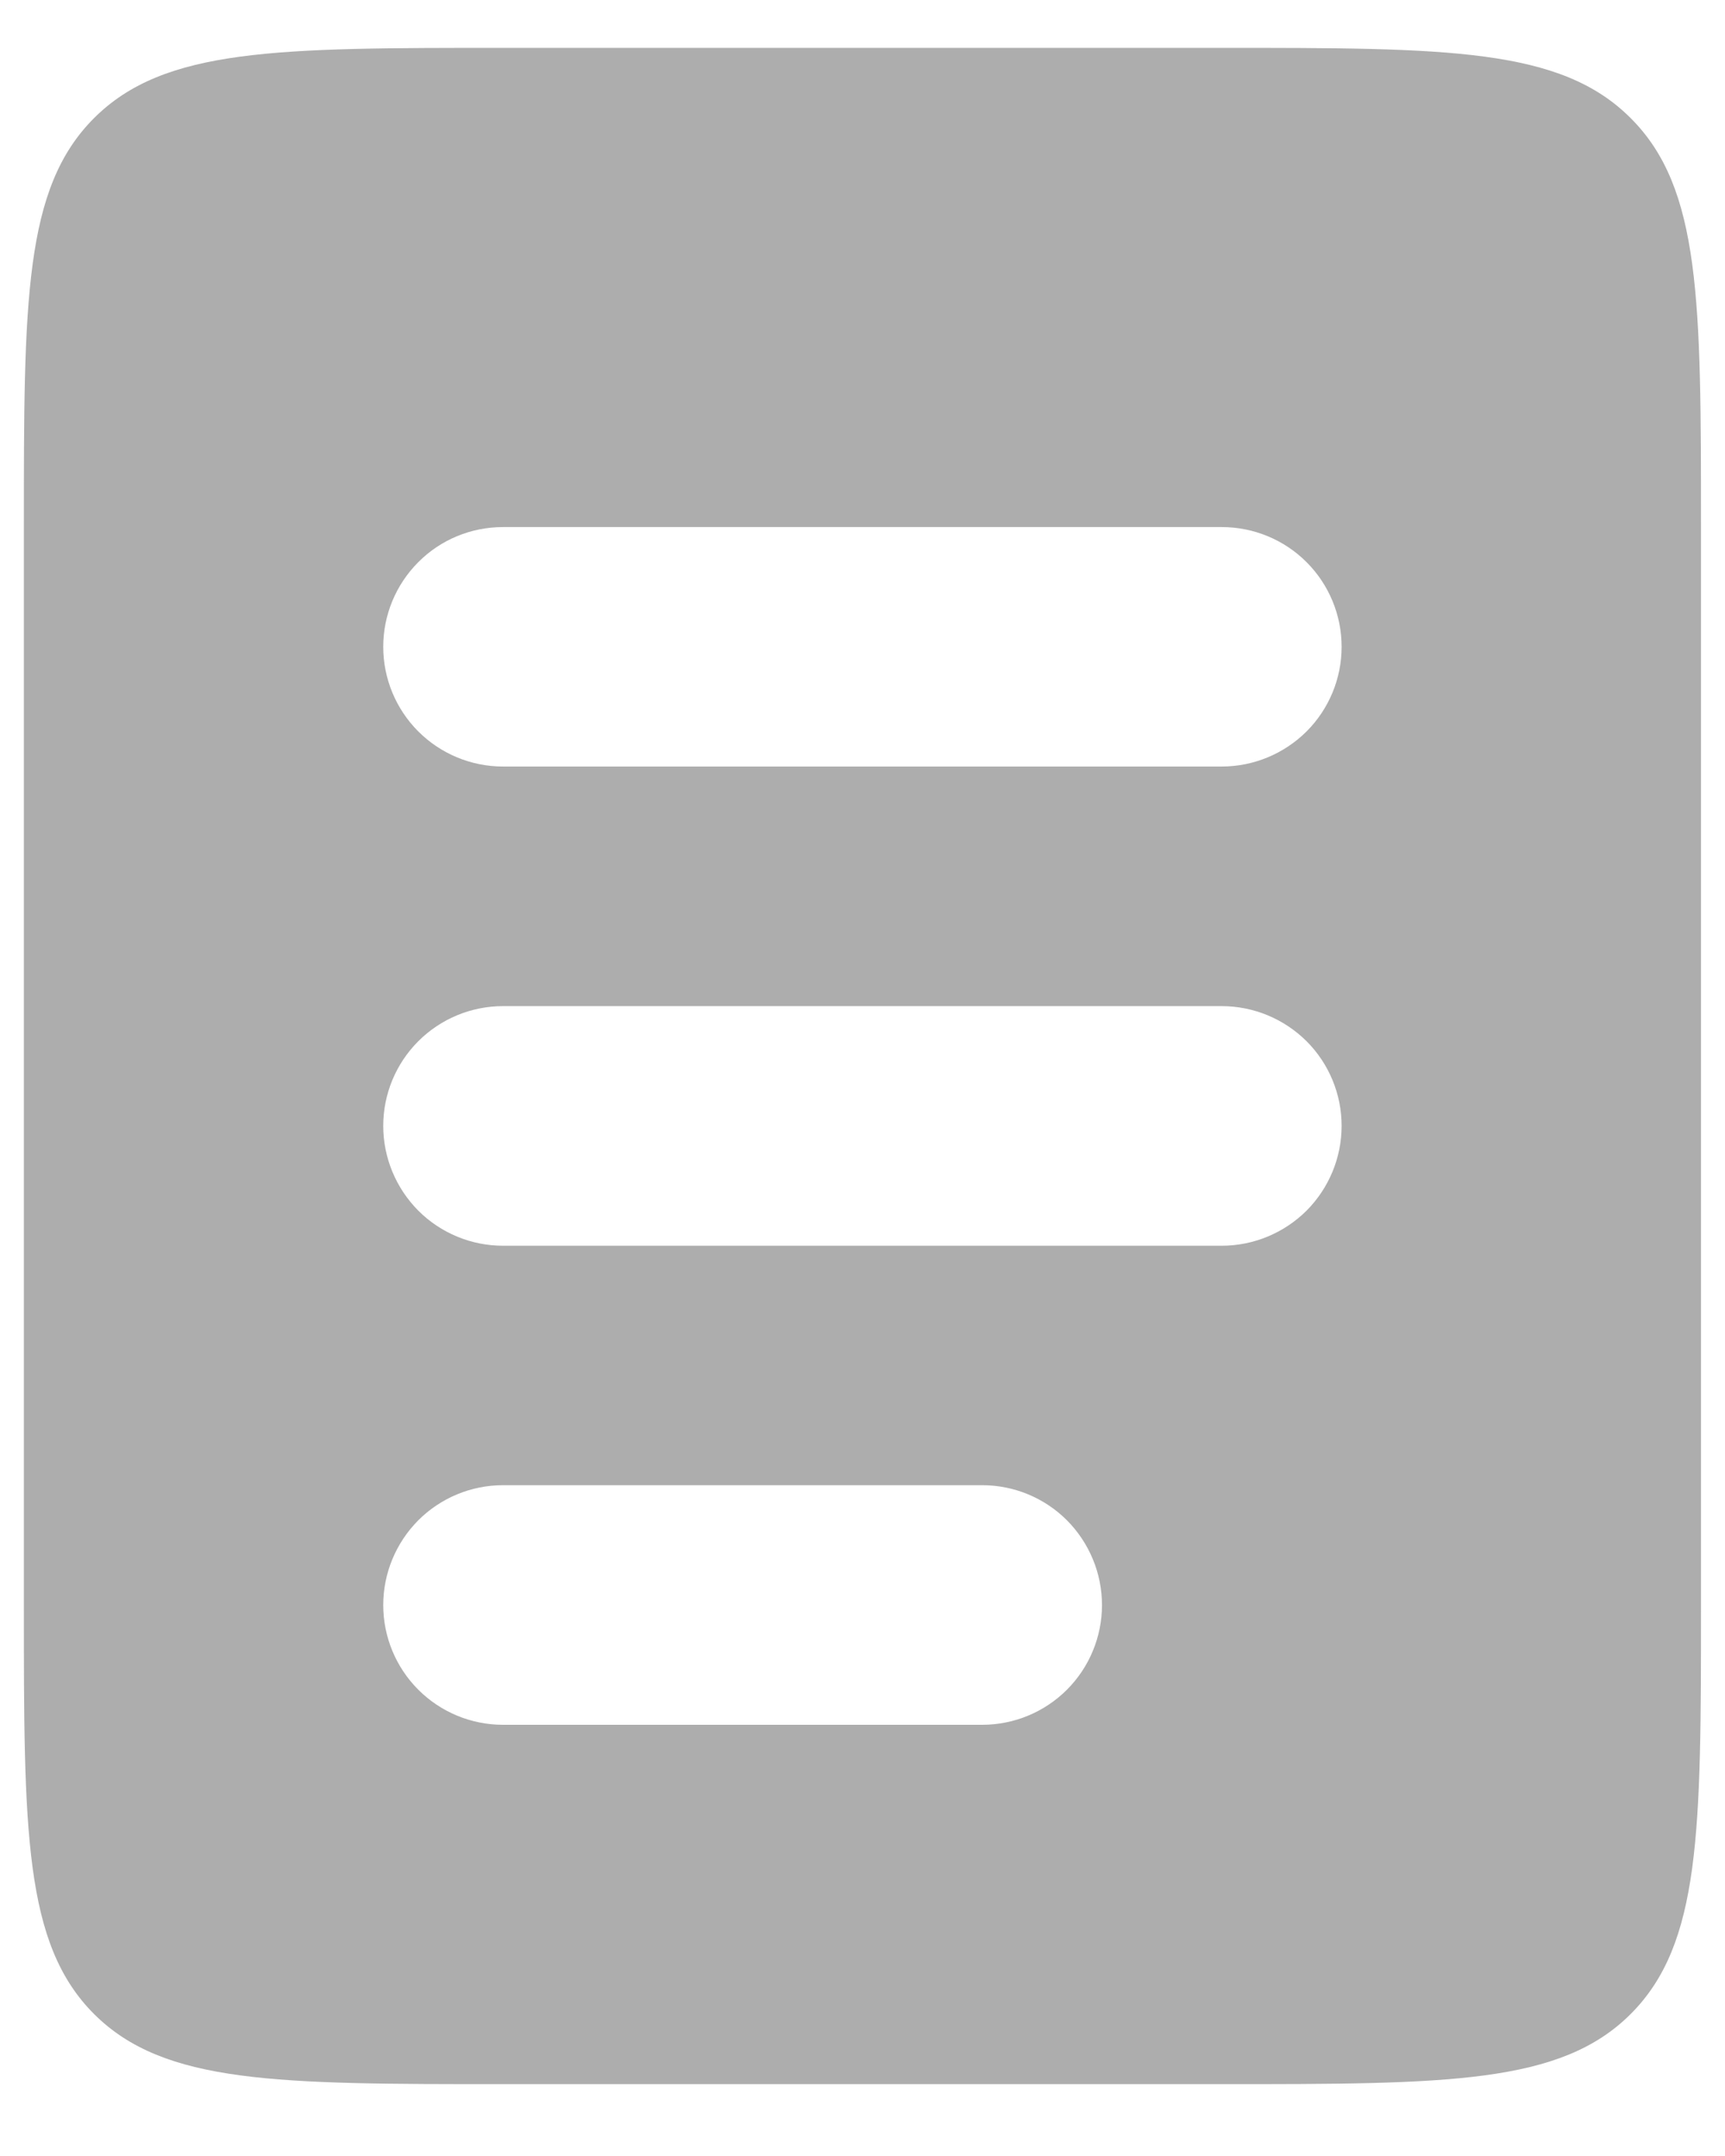 <svg width="12" height="15" viewBox="0 0 12 15" fill="none" xmlns="http://www.w3.org/2000/svg">
<path fill-rule="evenodd" clip-rule="evenodd" d="M0.654 0.822C0.166 1.31 0.166 2.095 0.166 3.667V11.167C0.166 12.738 0.166 13.523 0.654 14.012C1.143 14.5 1.928 14.5 3.499 14.5H8.499C10.071 14.5 10.856 14.5 11.344 14.012C11.833 13.523 11.833 12.738 11.833 11.167V3.667C11.833 2.095 11.833 1.31 11.344 0.822C10.856 0.333 10.071 0.333 8.499 0.333H3.499C1.928 0.333 1.143 0.333 0.654 0.822ZM3.499 3.667C3.278 3.667 3.066 3.754 2.91 3.911C2.754 4.067 2.666 4.279 2.666 4.5C2.666 4.721 2.754 4.933 2.91 5.089C3.066 5.245 3.278 5.333 3.499 5.333H8.499C8.72 5.333 8.932 5.245 9.089 5.089C9.245 4.933 9.333 4.721 9.333 4.5C9.333 4.279 9.245 4.067 9.089 3.911C8.932 3.754 8.72 3.667 8.499 3.667H3.499ZM3.499 7C3.278 7 3.066 7.088 2.91 7.244C2.754 7.4 2.666 7.612 2.666 7.833C2.666 8.054 2.754 8.266 2.91 8.423C3.066 8.579 3.278 8.667 3.499 8.667H8.499C8.72 8.667 8.932 8.579 9.089 8.423C9.245 8.266 9.333 8.054 9.333 7.833C9.333 7.612 9.245 7.4 9.089 7.244C8.932 7.088 8.72 7 8.499 7H3.499ZM3.499 10.333C3.278 10.333 3.066 10.421 2.91 10.577C2.754 10.734 2.666 10.946 2.666 11.167C2.666 11.388 2.754 11.6 2.91 11.756C3.066 11.912 3.278 12 3.499 12H6.833C7.054 12 7.266 11.912 7.422 11.756C7.578 11.6 7.666 11.388 7.666 11.167C7.666 10.946 7.578 10.734 7.422 10.577C7.266 10.421 7.054 10.333 6.833 10.333H3.499Z" fill="#333333" fill-opacity="0.4"/>
</svg>
